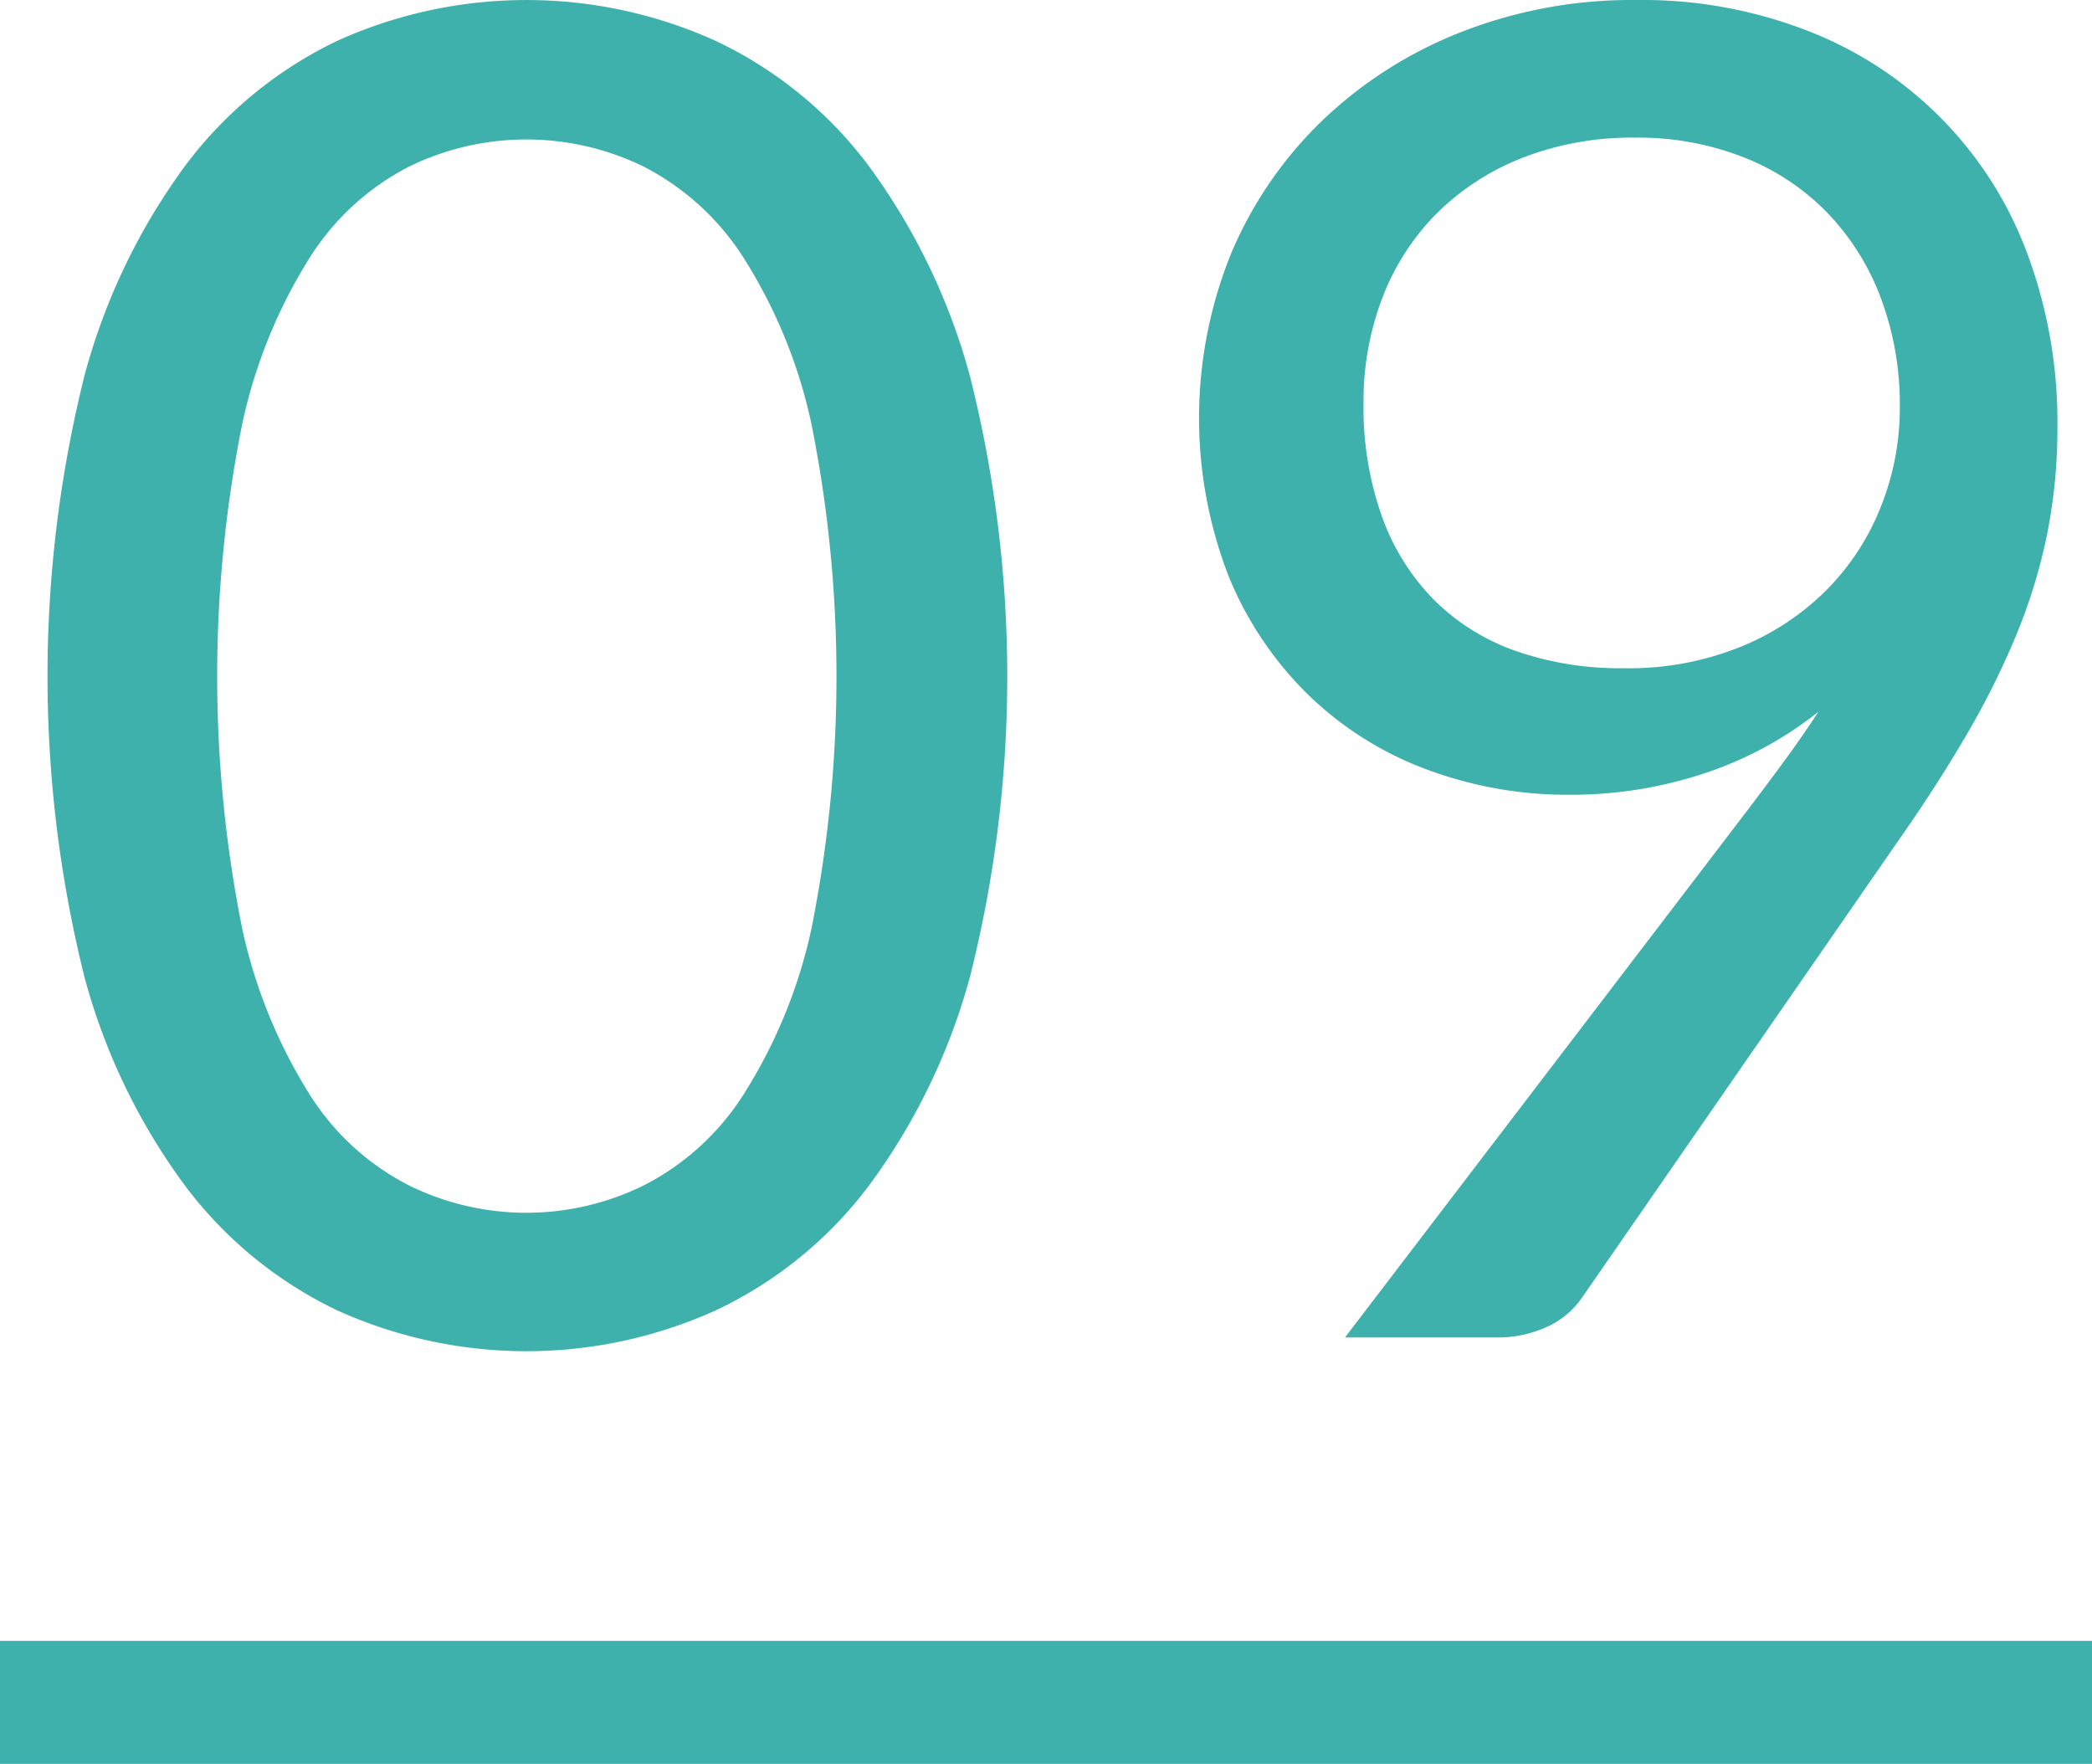 <svg xmlns="http://www.w3.org/2000/svg" width="102" height="86" viewBox="0 0 102 86">
  <defs>
    <style>
      .cls-1, .cls-2 {
        fill: #3fb1ac;
      }

      .cls-2 {
        fill-rule: evenodd;
      }
    </style>
  </defs>
  <rect class="cls-1" y="80" width="102" height="6"/>
  <path class="cls-2" d="M186.287,1297.91a30.937,30.937,0,0,0-4.973-10.29,19.947,19.947,0,0,0-7.447-6.05,22.375,22.375,0,0,0-18.4,0,20.045,20.045,0,0,0-7.4,6.05,30.631,30.631,0,0,0-4.95,10.29,60.558,60.558,0,0,0,0,29.31,30.264,30.264,0,0,0,4.95,10.24,20.085,20.085,0,0,0,7.4,6.03,22.375,22.375,0,0,0,18.405,0,19.987,19.987,0,0,0,7.447-6.03,30.564,30.564,0,0,0,4.973-10.24A59.849,59.849,0,0,0,186.287,1297.91Zm-7.74,27.04a24.91,24.91,0,0,1-3.33,8.06,12.508,12.508,0,0,1-4.838,4.38,12.944,12.944,0,0,1-11.43,0,12.352,12.352,0,0,1-4.815-4.38,25.231,25.231,0,0,1-3.307-8.06,62.569,62.569,0,0,1,0-24.77,25.165,25.165,0,0,1,3.307-8.08,12.46,12.46,0,0,1,4.815-4.39,13.032,13.032,0,0,1,11.43,0,12.618,12.618,0,0,1,4.838,4.39,24.846,24.846,0,0,1,3.33,8.08A62.619,62.619,0,0,1,178.547,1324.95Zm43.536-7.65a17.913,17.913,0,0,0,5.58-3.01q-0.765,1.17-1.62,2.34c-0.57.78-1.185,1.6-1.845,2.47l-19.62,25.7h7.38a5.733,5.733,0,0,0,2.475-.52,4.148,4.148,0,0,0,1.665-1.37l15.7-22.68q1.755-2.52,3.128-4.89a39.608,39.608,0,0,0,2.362-4.74,27.032,27.032,0,0,0,1.508-4.89,25.981,25.981,0,0,0,.517-5.28,23.535,23.535,0,0,0-1.462-8.46,18.541,18.541,0,0,0-10.643-10.85,22.241,22.241,0,0,0-8.415-1.53,22.825,22.825,0,0,0-8.595,1.58,20.675,20.675,0,0,0-6.75,4.32,19.513,19.513,0,0,0-4.41,6.43,21.357,21.357,0,0,0-.112,15.82,17.169,17.169,0,0,0,3.937,5.8,16.539,16.539,0,0,0,5.738,3.58,19.626,19.626,0,0,0,6.907,1.22A20.642,20.642,0,0,0,222.083,1317.3Zm8.64-13.05a12.046,12.046,0,0,1-2.61,4.05,12.621,12.621,0,0,1-4.207,2.81,14.519,14.519,0,0,1-5.738,1.06,15.453,15.453,0,0,1-5.287-.85,10.6,10.6,0,0,1-4-2.52,11.114,11.114,0,0,1-2.52-4.08,15.834,15.834,0,0,1-.878-5.46,14.048,14.048,0,0,1,.945-5.22,11.772,11.772,0,0,1,2.678-4.1,12.36,12.36,0,0,1,4.185-2.68,14.752,14.752,0,0,1,5.422-.96,14.073,14.073,0,0,1,5.2.92,11.624,11.624,0,0,1,4.072,2.63,12.11,12.11,0,0,1,2.678,4.16,14.837,14.837,0,0,1,.967,5.47A12.952,12.952,0,0,1,230.723,1304.25Z" transform="translate(-139 -1279.59)"/>
</svg>
